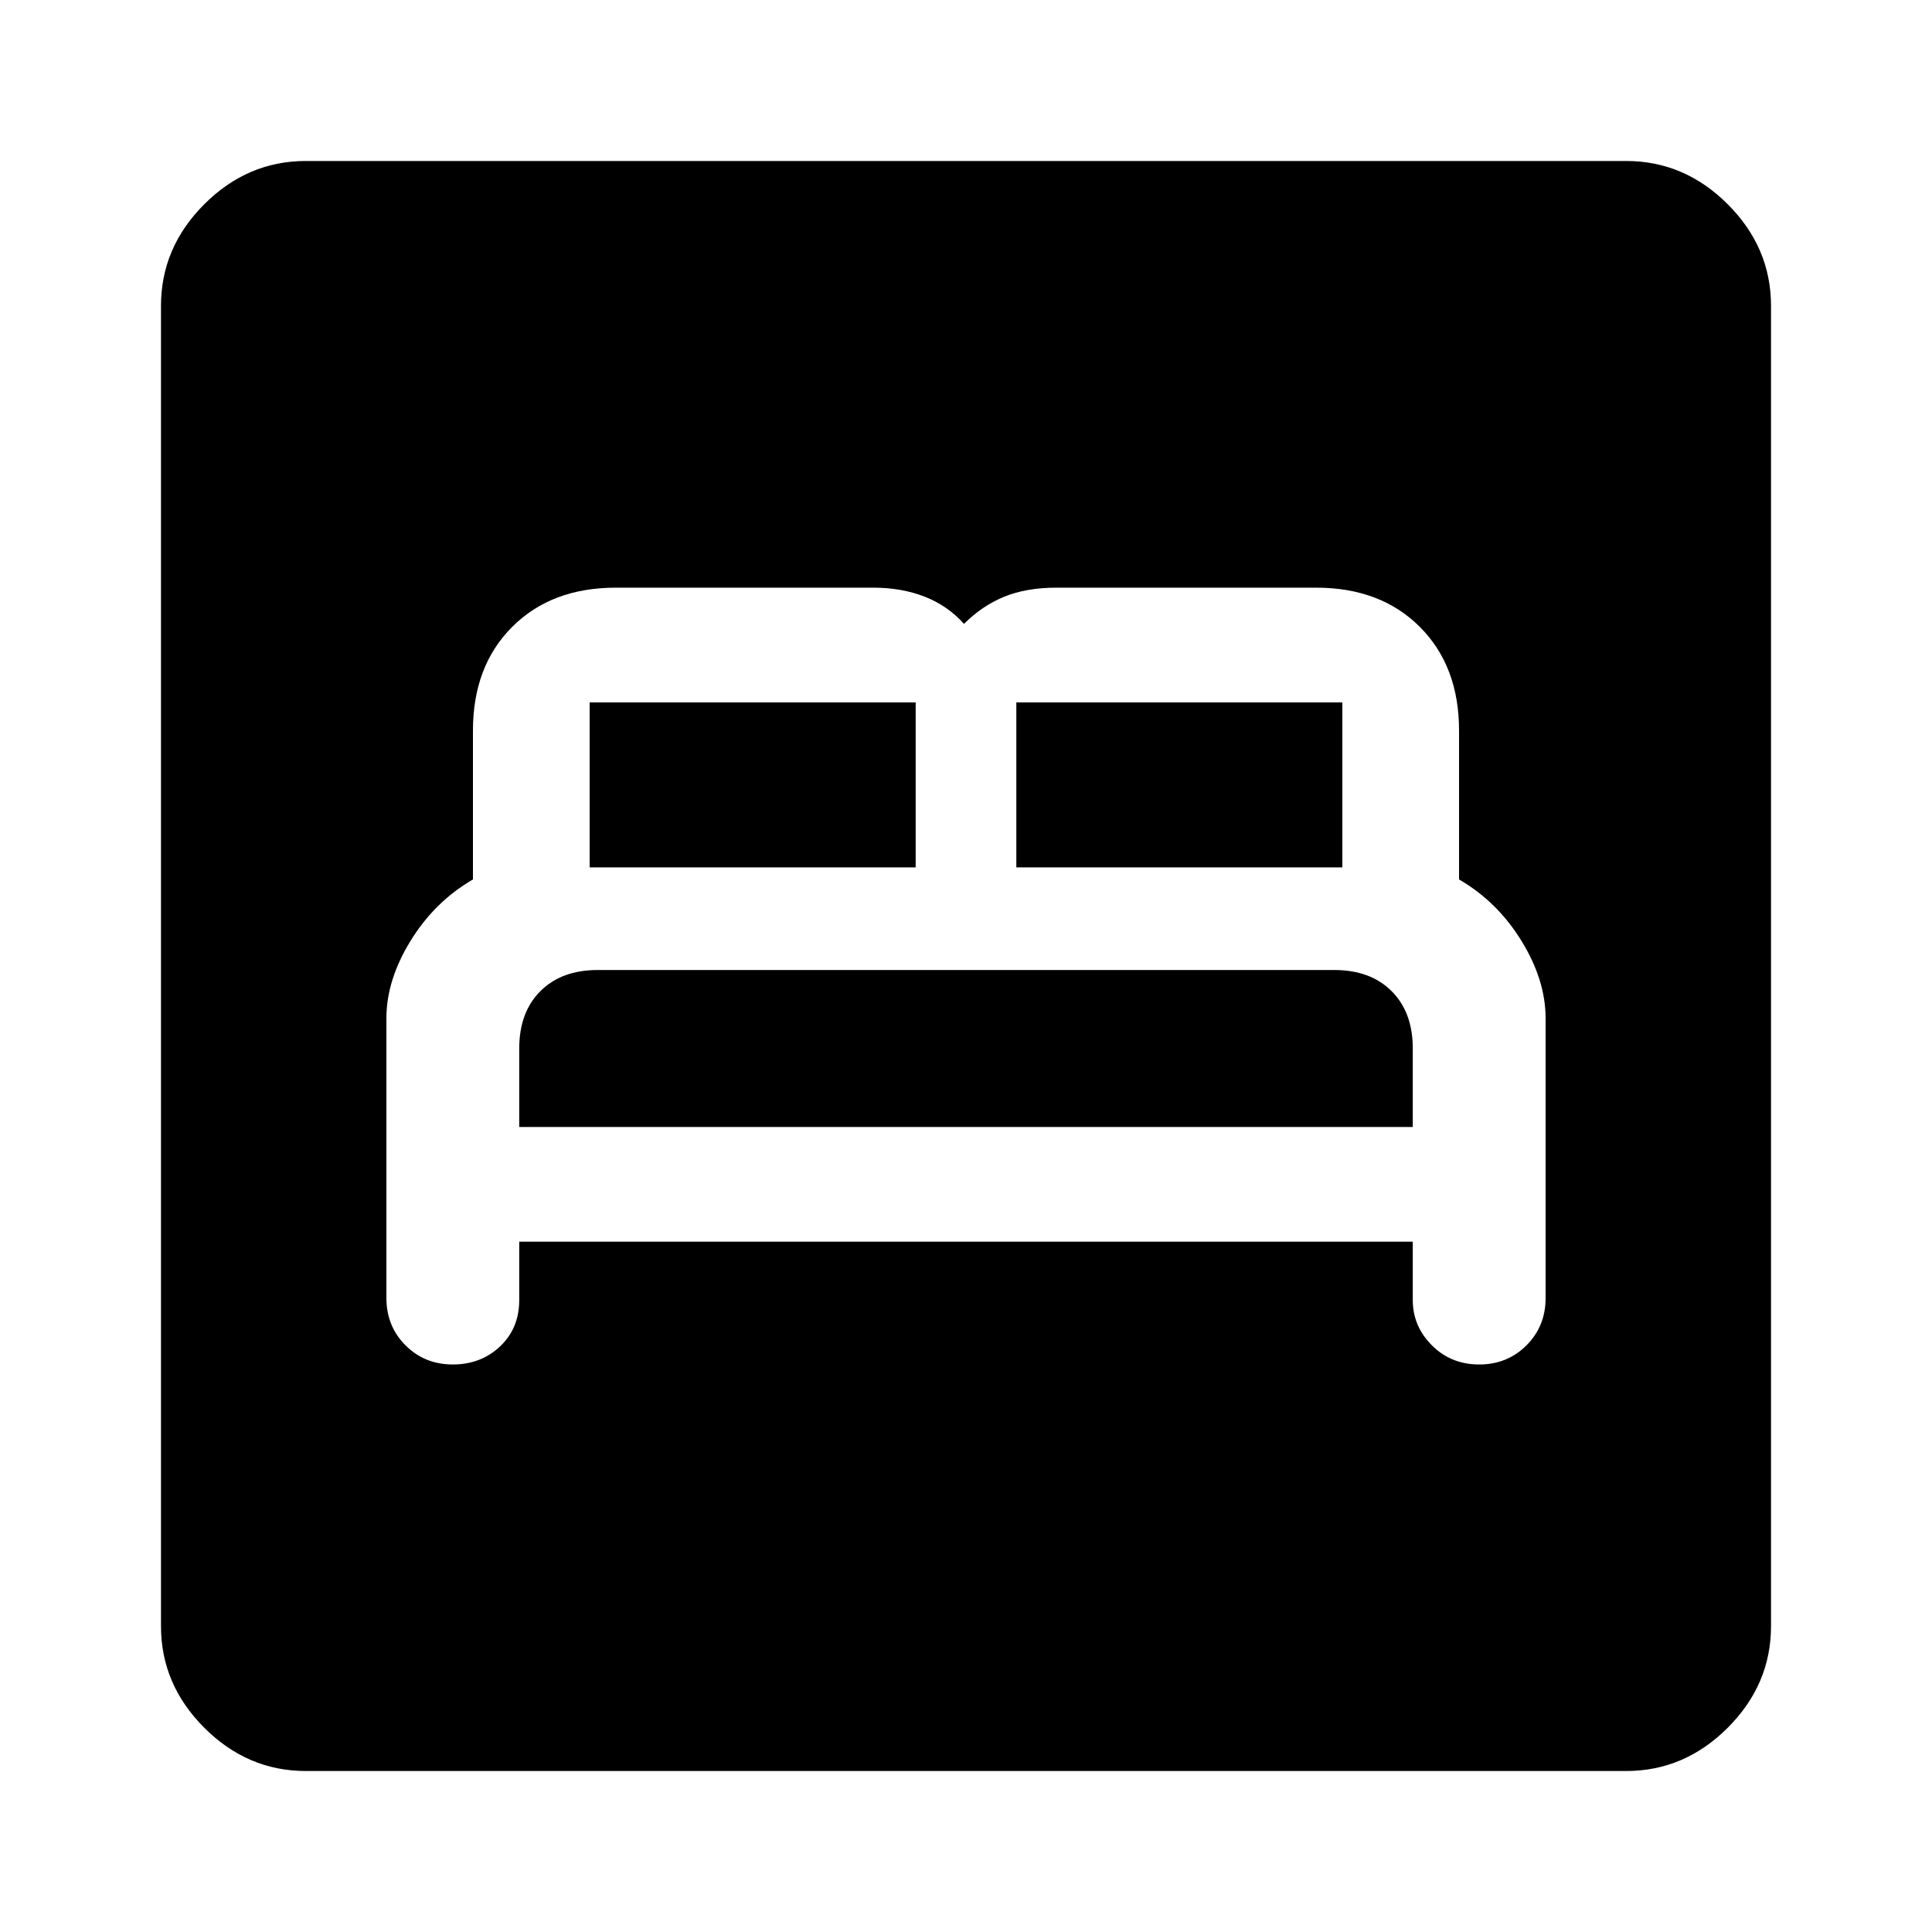 <svg xmlns="http://www.w3.org/2000/svg" height="40" width="40"><path d="M9.375 28.25q.583 0 .979-.375t.396-.958v-1.209h18.5v1.209q0 .541.396.937t.979.396q.583 0 .979-.396t.396-.979v-5.792q0-.791-.5-1.604-.5-.812-1.292-1.271v-3.083q0-1.333-.812-2.146-.813-.812-2.146-.812h-5.375q-.625 0-1.083.187-.459.188-.834.563-.333-.375-.812-.563-.479-.187-1.063-.187H12.75q-1.333 0-2.146.812-.812.813-.812 2.146v3.083Q9 18.667 8.5 19.479q-.5.813-.5 1.604v5.792q0 .583.396.979t.979.396Zm11.667-10.292v-3.416h6.75v3.416Zm-8.834 0v-3.416h6.75v3.416Zm-1.458 5.375v-1.625q0-.75.438-1.187.437-.438 1.187-.438h15.25q.75 0 1.187.438.438.437.438 1.187v1.625ZM6.333 36.667q-1.208 0-2.104-.896-.896-.896-.896-2.104V6.333q0-1.208.896-2.104.896-.896 2.104-.896h27.334q1.208 0 2.104.896.896.896.896 2.104v27.334q0 1.208-.896 2.104-.896.896-2.104.896Z"/></svg>